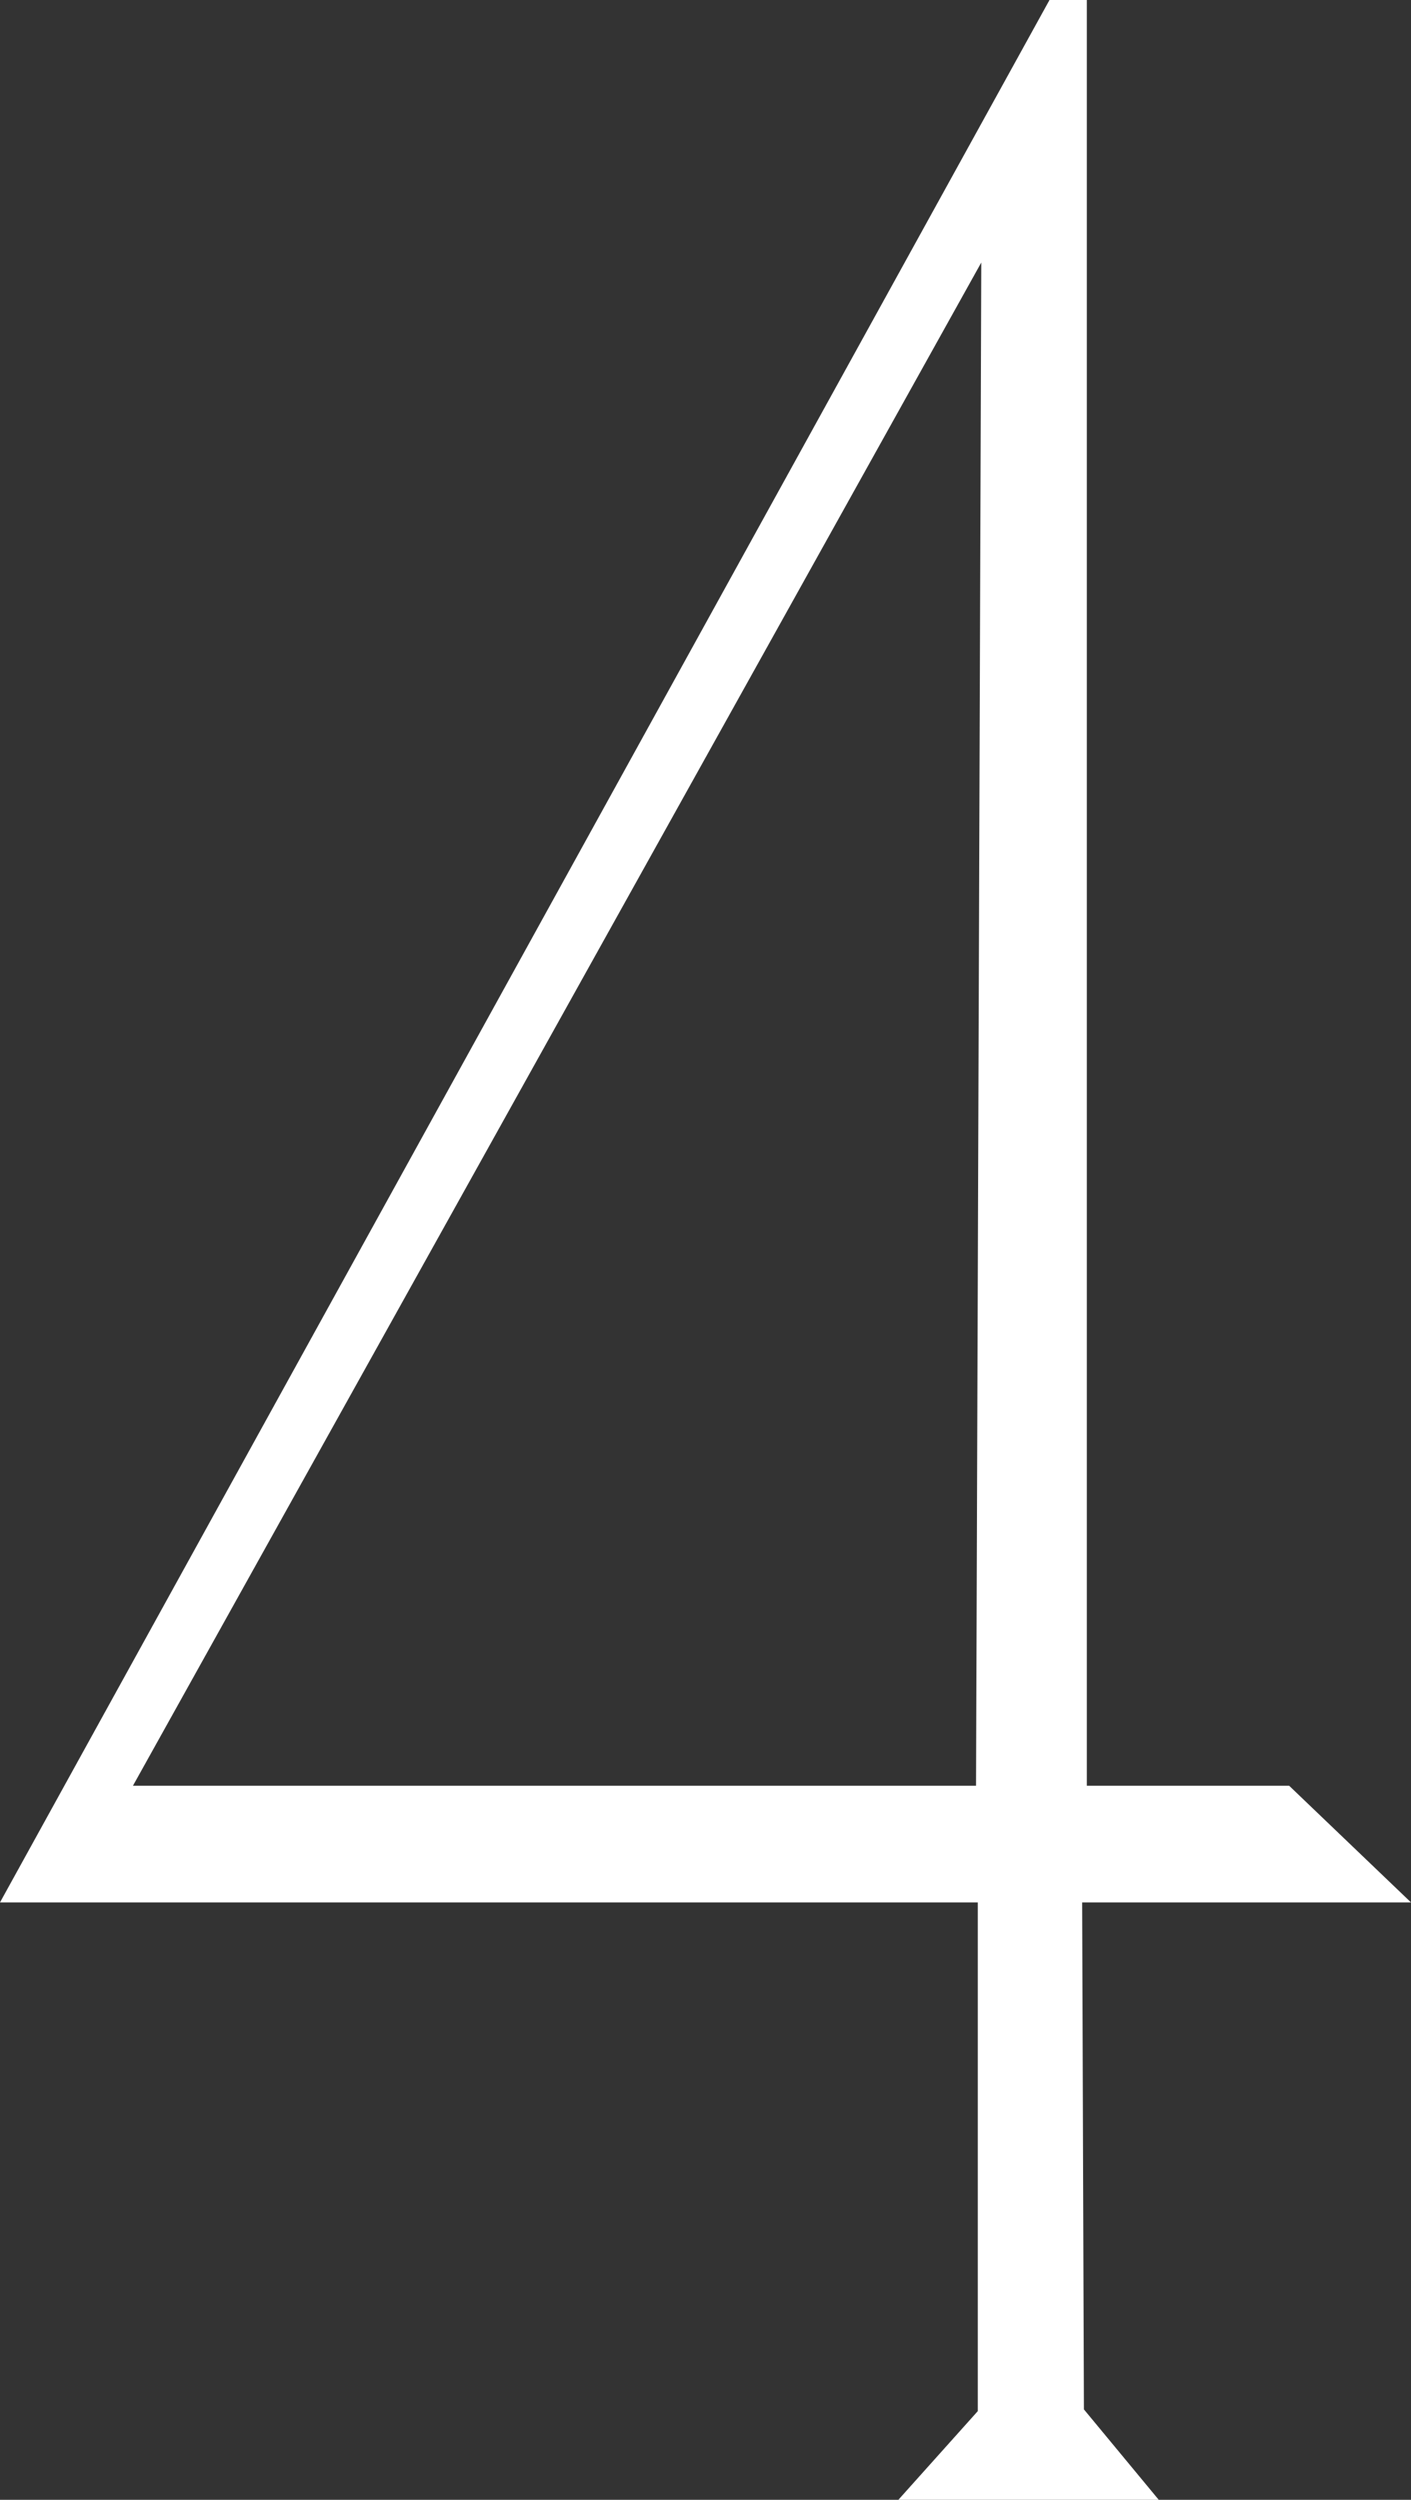 <svg xmlns="http://www.w3.org/2000/svg" viewBox="0 0 24.2 42.85"><rect x="0" y="0" width="24.2" height="42.85" fill="#333333" stroke="none"/><defs><style>.cls-1{fill:#fff;}</style></defs><g id="Слой_2" data-name="Слой 2"><g id="Слой_3" data-name="Слой 3"><path class="cls-1" d="M18.56,32.61H24.2l-2.09-2H18.64V0H18L0,32.61l16.77,0v8.72l-1.38,1.54h4.5l-1.3-1.57Zm-1.82-2H2.28L16.83,4.5Z"/></g></g></svg>
